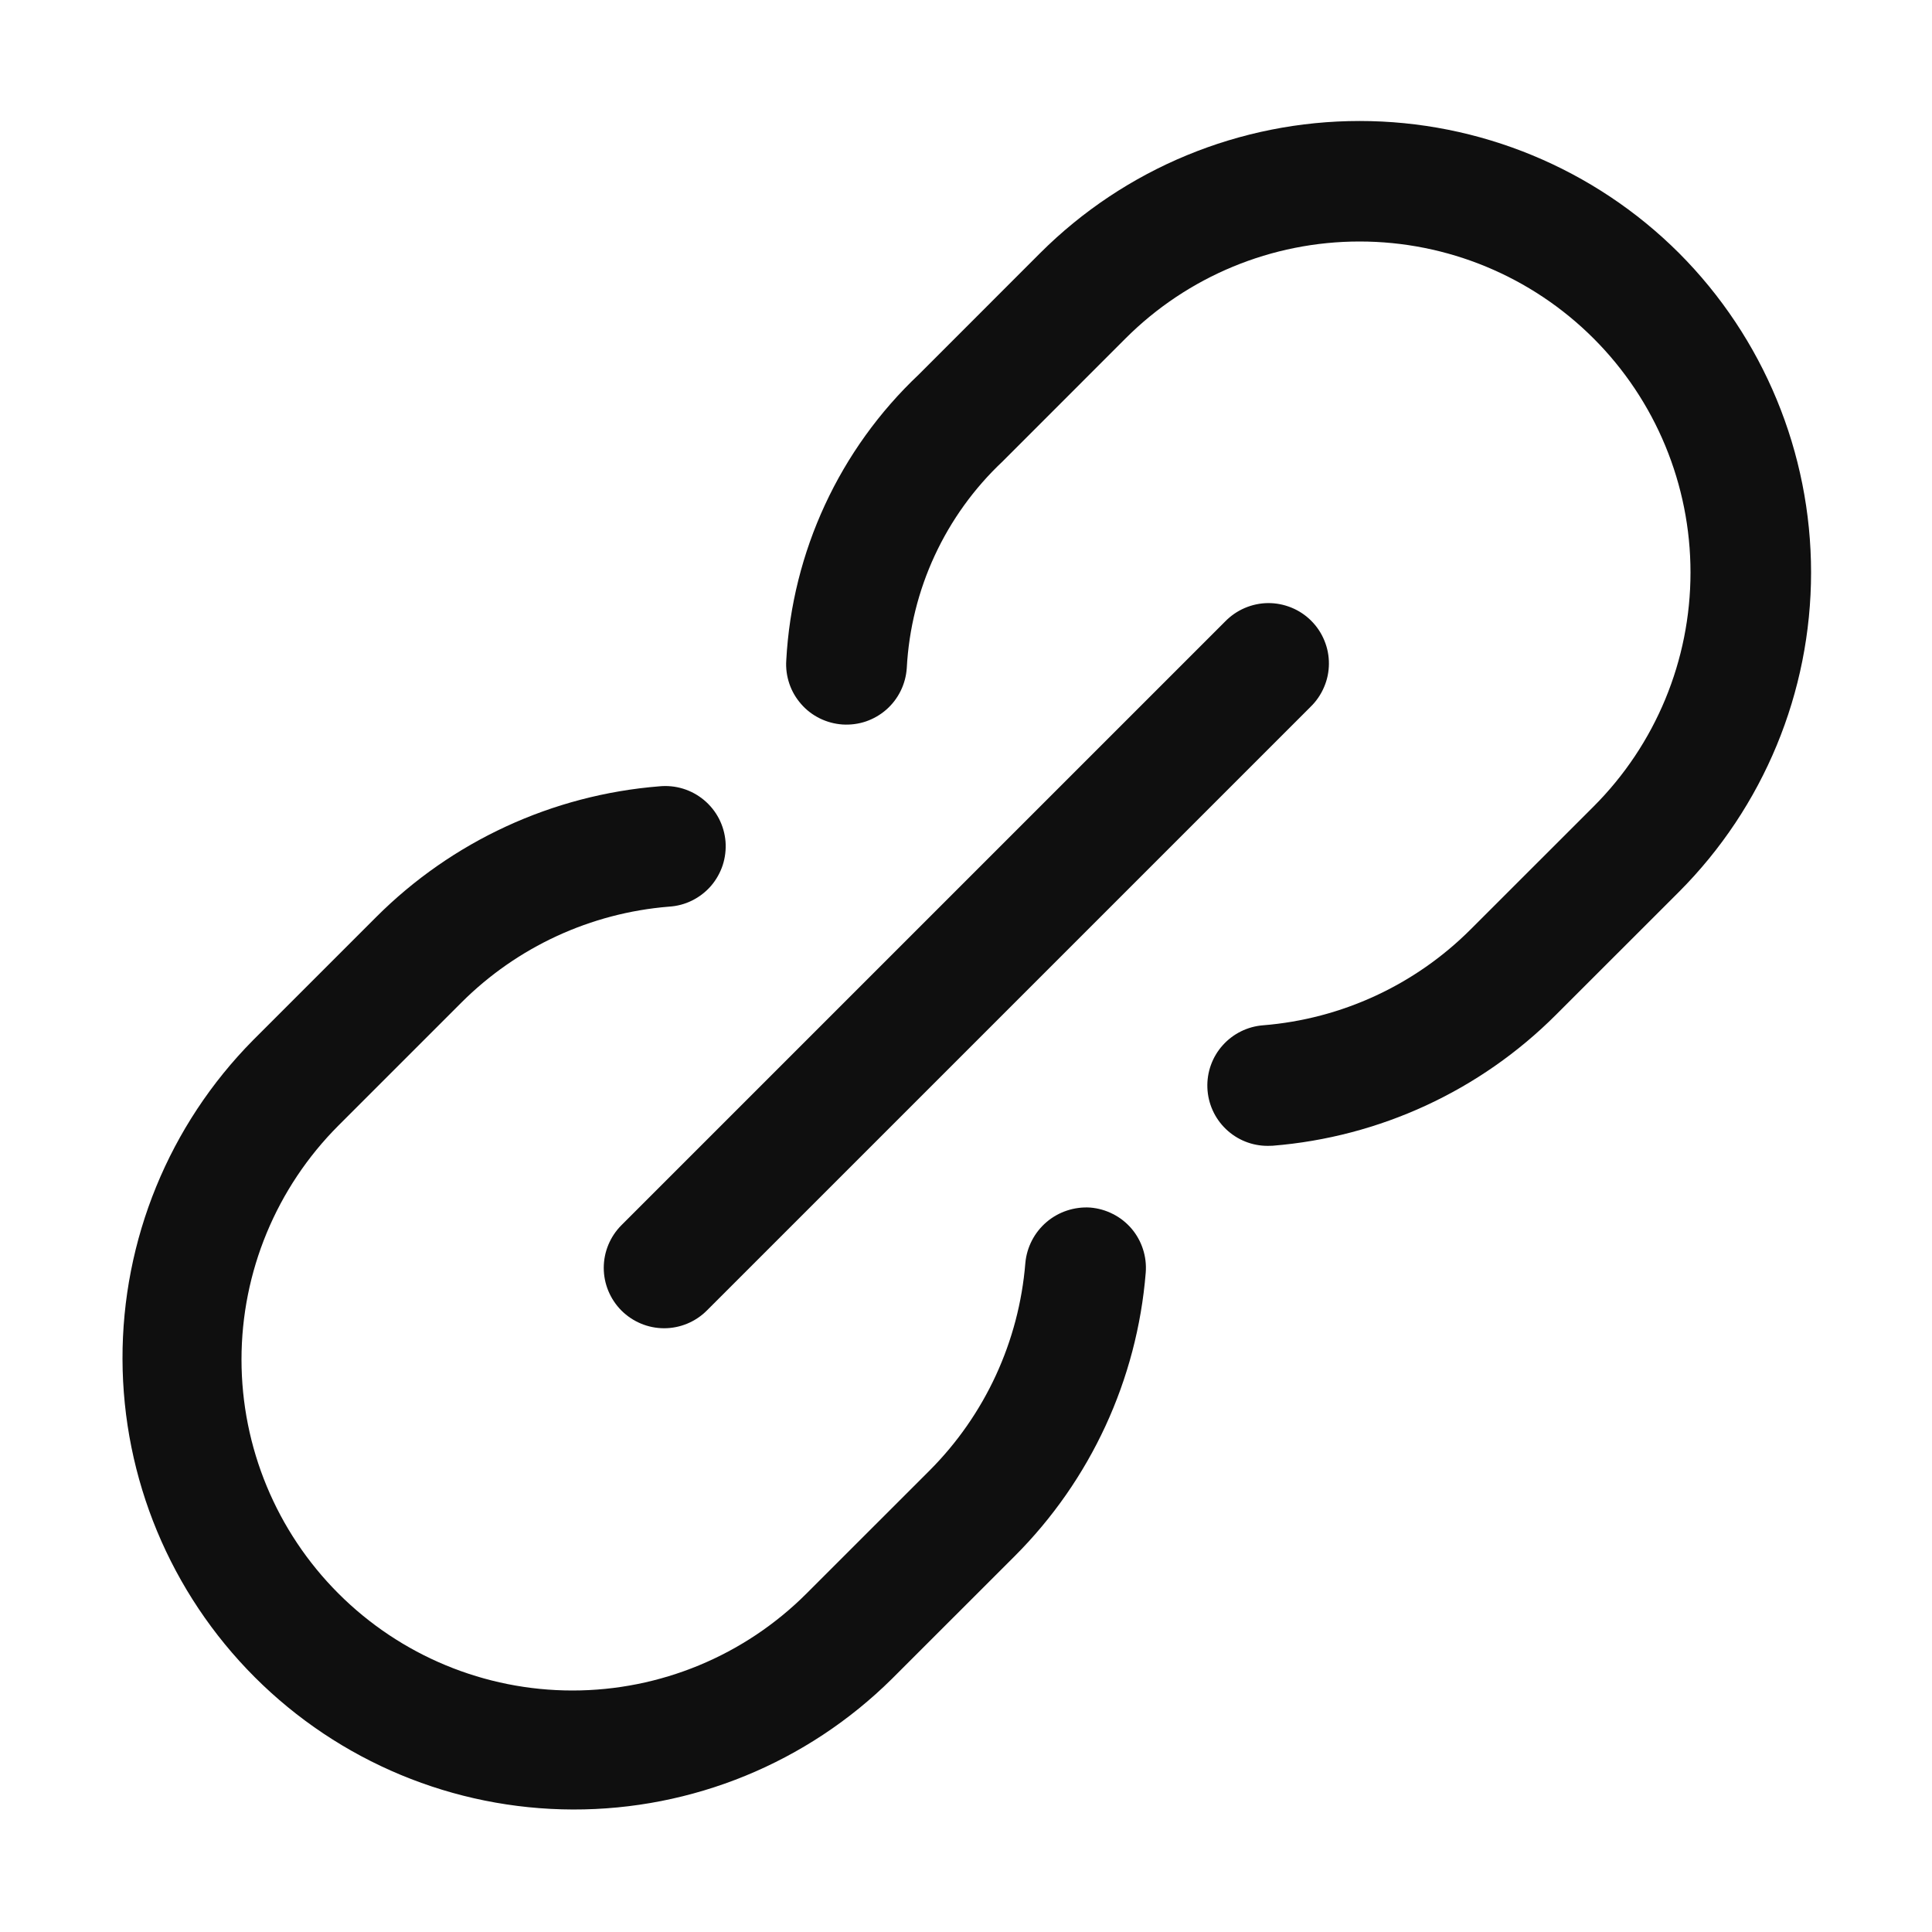 <svg width="32" height="32" viewBox="0 0 32 32" fill="none" xmlns="http://www.w3.org/2000/svg">
<path d="M10.293 21.707C10.481 21.894 10.735 22 11 22C11.265 22 11.52 21.894 11.707 21.707L21.707 11.707C21.802 11.615 21.878 11.504 21.93 11.382C21.983 11.26 22.01 11.129 22.011 10.997C22.012 10.864 21.987 10.733 21.936 10.61C21.886 10.487 21.812 10.376 21.718 10.282C21.624 10.188 21.513 10.114 21.39 10.064C21.267 10.014 21.136 9.988 21.003 9.989C20.871 9.99 20.74 10.018 20.618 10.07C20.496 10.122 20.386 10.198 20.293 10.293L10.293 20.293C10.106 20.48 10 20.735 10 21C10 21.265 10.106 21.519 10.293 21.707Z" fill="#0F0F0F"/>
<path d="M18.059 20.001C17.795 19.984 17.535 20.07 17.334 20.241C17.133 20.413 17.007 20.656 16.983 20.919C16.878 22.217 16.316 23.436 15.395 24.358L13.358 26.394C12.33 27.422 10.935 28 9.482 28C8.028 28 6.634 27.422 5.606 26.394C4.578 25.366 4 23.972 4 22.518C4 21.065 4.578 19.671 5.606 18.642L7.643 16.605C8.564 15.685 9.782 15.122 11.08 15.017C11.213 15.009 11.343 14.975 11.462 14.916C11.581 14.857 11.688 14.775 11.775 14.675C11.862 14.574 11.928 14.457 11.97 14.331C12.011 14.205 12.027 14.071 12.017 13.939C12.006 13.806 11.969 13.677 11.908 13.559C11.847 13.441 11.762 13.336 11.66 13.251C11.558 13.166 11.44 13.102 11.313 13.063C11.186 13.024 11.052 13.011 10.92 13.024C9.148 13.166 7.485 13.934 6.229 15.191L4.192 17.228C2.801 18.634 2.024 20.533 2.029 22.51C2.034 24.487 2.822 26.382 4.22 27.78C5.618 29.178 7.513 29.966 9.49 29.971C11.467 29.976 13.366 29.199 14.772 27.808L16.809 25.772C18.066 24.514 18.834 22.85 18.977 21.078C18.987 20.947 18.972 20.815 18.931 20.69C18.891 20.565 18.826 20.449 18.741 20.349C18.656 20.25 18.552 20.167 18.434 20.108C18.317 20.048 18.19 20.012 18.059 20.001Z" fill="#0F0F0F"/>
<path d="M27.809 4.191C26.405 2.79 24.502 2.004 22.519 2.004C20.535 2.004 18.633 2.79 17.229 4.191L15.217 6.204C13.906 7.442 13.12 9.137 13.023 10.937C13.014 11.069 13.032 11.2 13.074 11.324C13.116 11.449 13.183 11.563 13.27 11.662C13.356 11.761 13.461 11.841 13.579 11.899C13.697 11.957 13.825 11.991 13.956 12C14.087 12.008 14.219 11.991 14.343 11.949C14.467 11.906 14.582 11.84 14.681 11.753C14.78 11.666 14.86 11.561 14.918 11.443C14.976 11.325 15.01 11.197 15.019 11.066C15.088 9.763 15.656 8.537 16.606 7.643L18.643 5.605C19.671 4.577 21.065 4 22.519 4C23.973 4 25.367 4.578 26.395 5.606C27.423 6.634 28 8.028 28 9.482C28 10.936 27.423 12.33 26.395 13.358L24.358 15.394C23.437 16.315 22.219 16.878 20.921 16.982C20.663 17.002 20.423 17.121 20.251 17.314C20.078 17.507 19.988 17.76 19.998 18.018C20.008 18.277 20.118 18.522 20.305 18.701C20.491 18.88 20.74 18.98 20.999 18.979C21.026 18.979 21.053 18.978 21.079 18.977C22.851 18.834 24.515 18.066 25.772 16.808L27.809 14.772C29.21 13.368 29.997 11.465 29.997 9.482C29.997 7.498 29.21 5.595 27.809 4.191Z" fill="#0F0F0F"/>
</svg>
